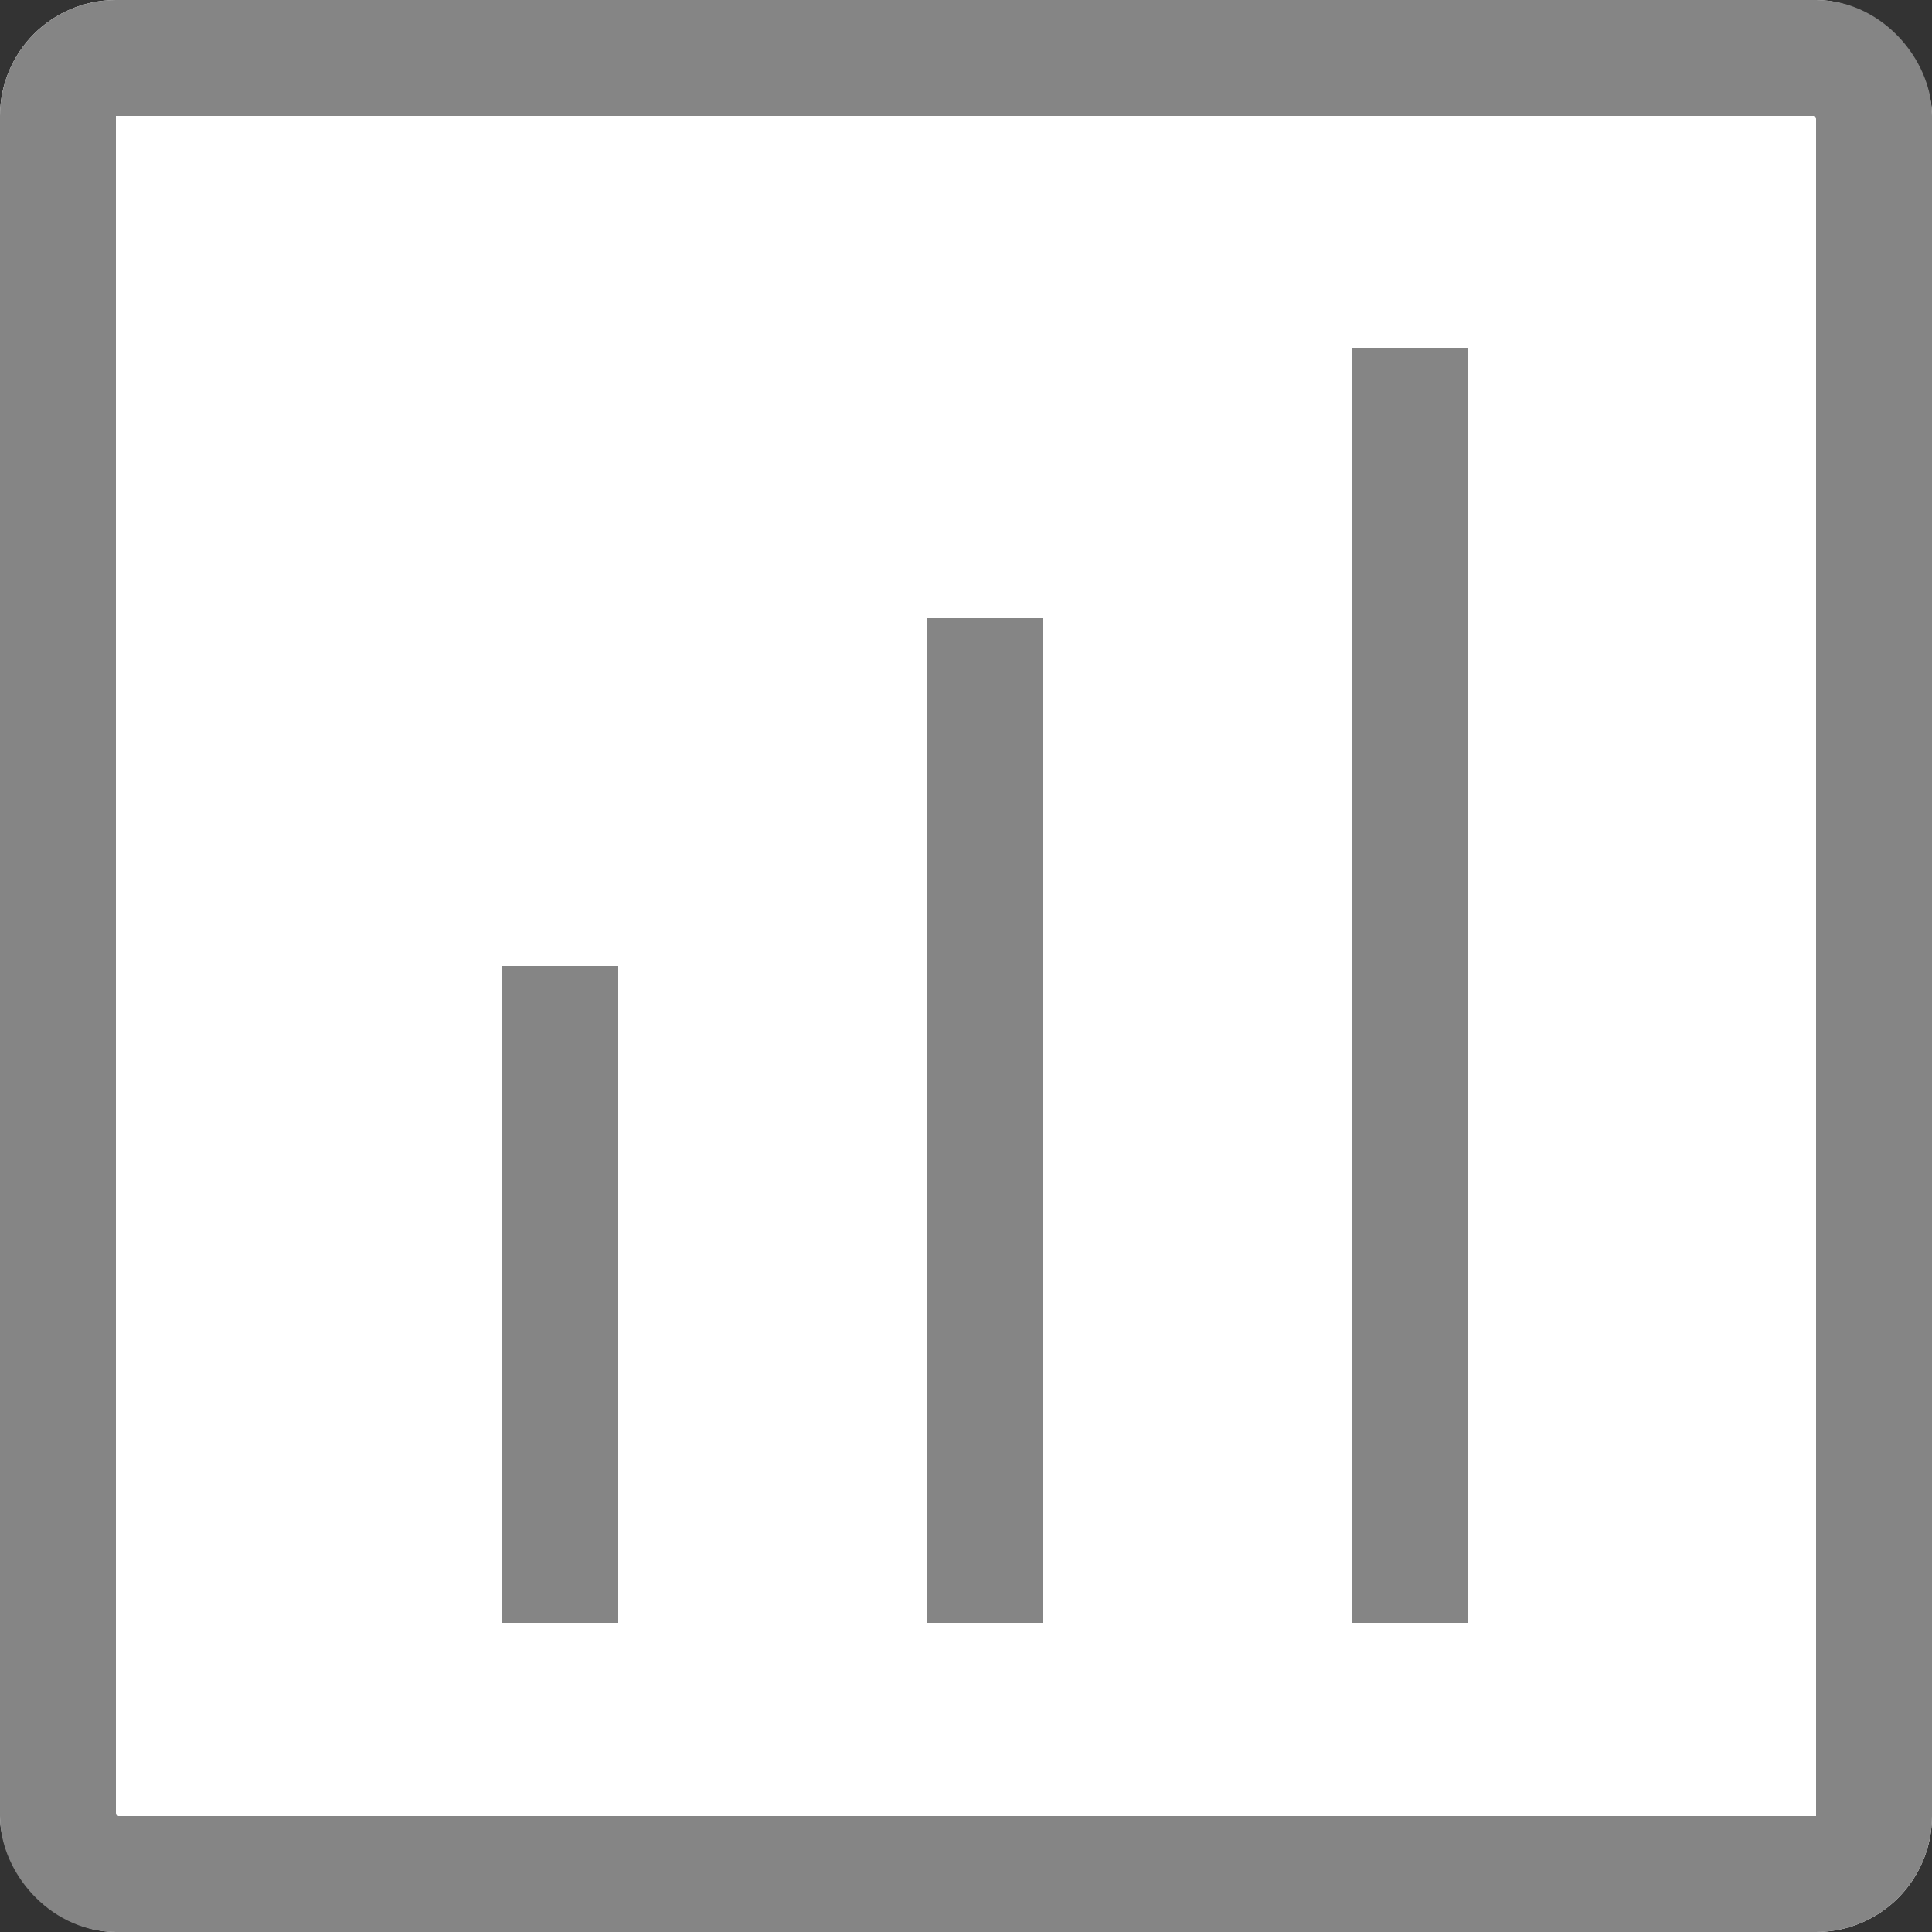 <svg xmlns="http://www.w3.org/2000/svg" width="50" height="50" viewBox="0 0 50 50">
  <rect x="0" y="0" width="50" height="50" fill="#333333" stroke="none"/>
  <g id="Group_119" data-name="Group 119" transform="translate(-765 -6375.867)">
    <g id="Rectangle_60" data-name="Rectangle 60" transform="translate(765 6375.867)" fill="#fff" stroke="#858585" stroke-width="3">
      <rect width="50" height="50" rx="3" stroke="none"/>
      <rect x="1.5" y="1.5" width="47" height="47" rx="1.5" fill="none"/>
    </g>
    <g id="Group_31" data-name="Group 31" transform="translate(3 -437.133)">
      <rect id="Rectangle_62" data-name="Rectangle 62" width="3" height="33" transform="translate(797 6822)" fill="#858585"/>
      <rect id="Rectangle_63" data-name="Rectangle 63" width="3" height="26" transform="translate(786 6829)" fill="#858585"/>
      <rect id="Rectangle_64" data-name="Rectangle 64" width="3" height="17" transform="translate(775 6838)" fill="#858585"/>
    </g>
  </g>
</svg>
